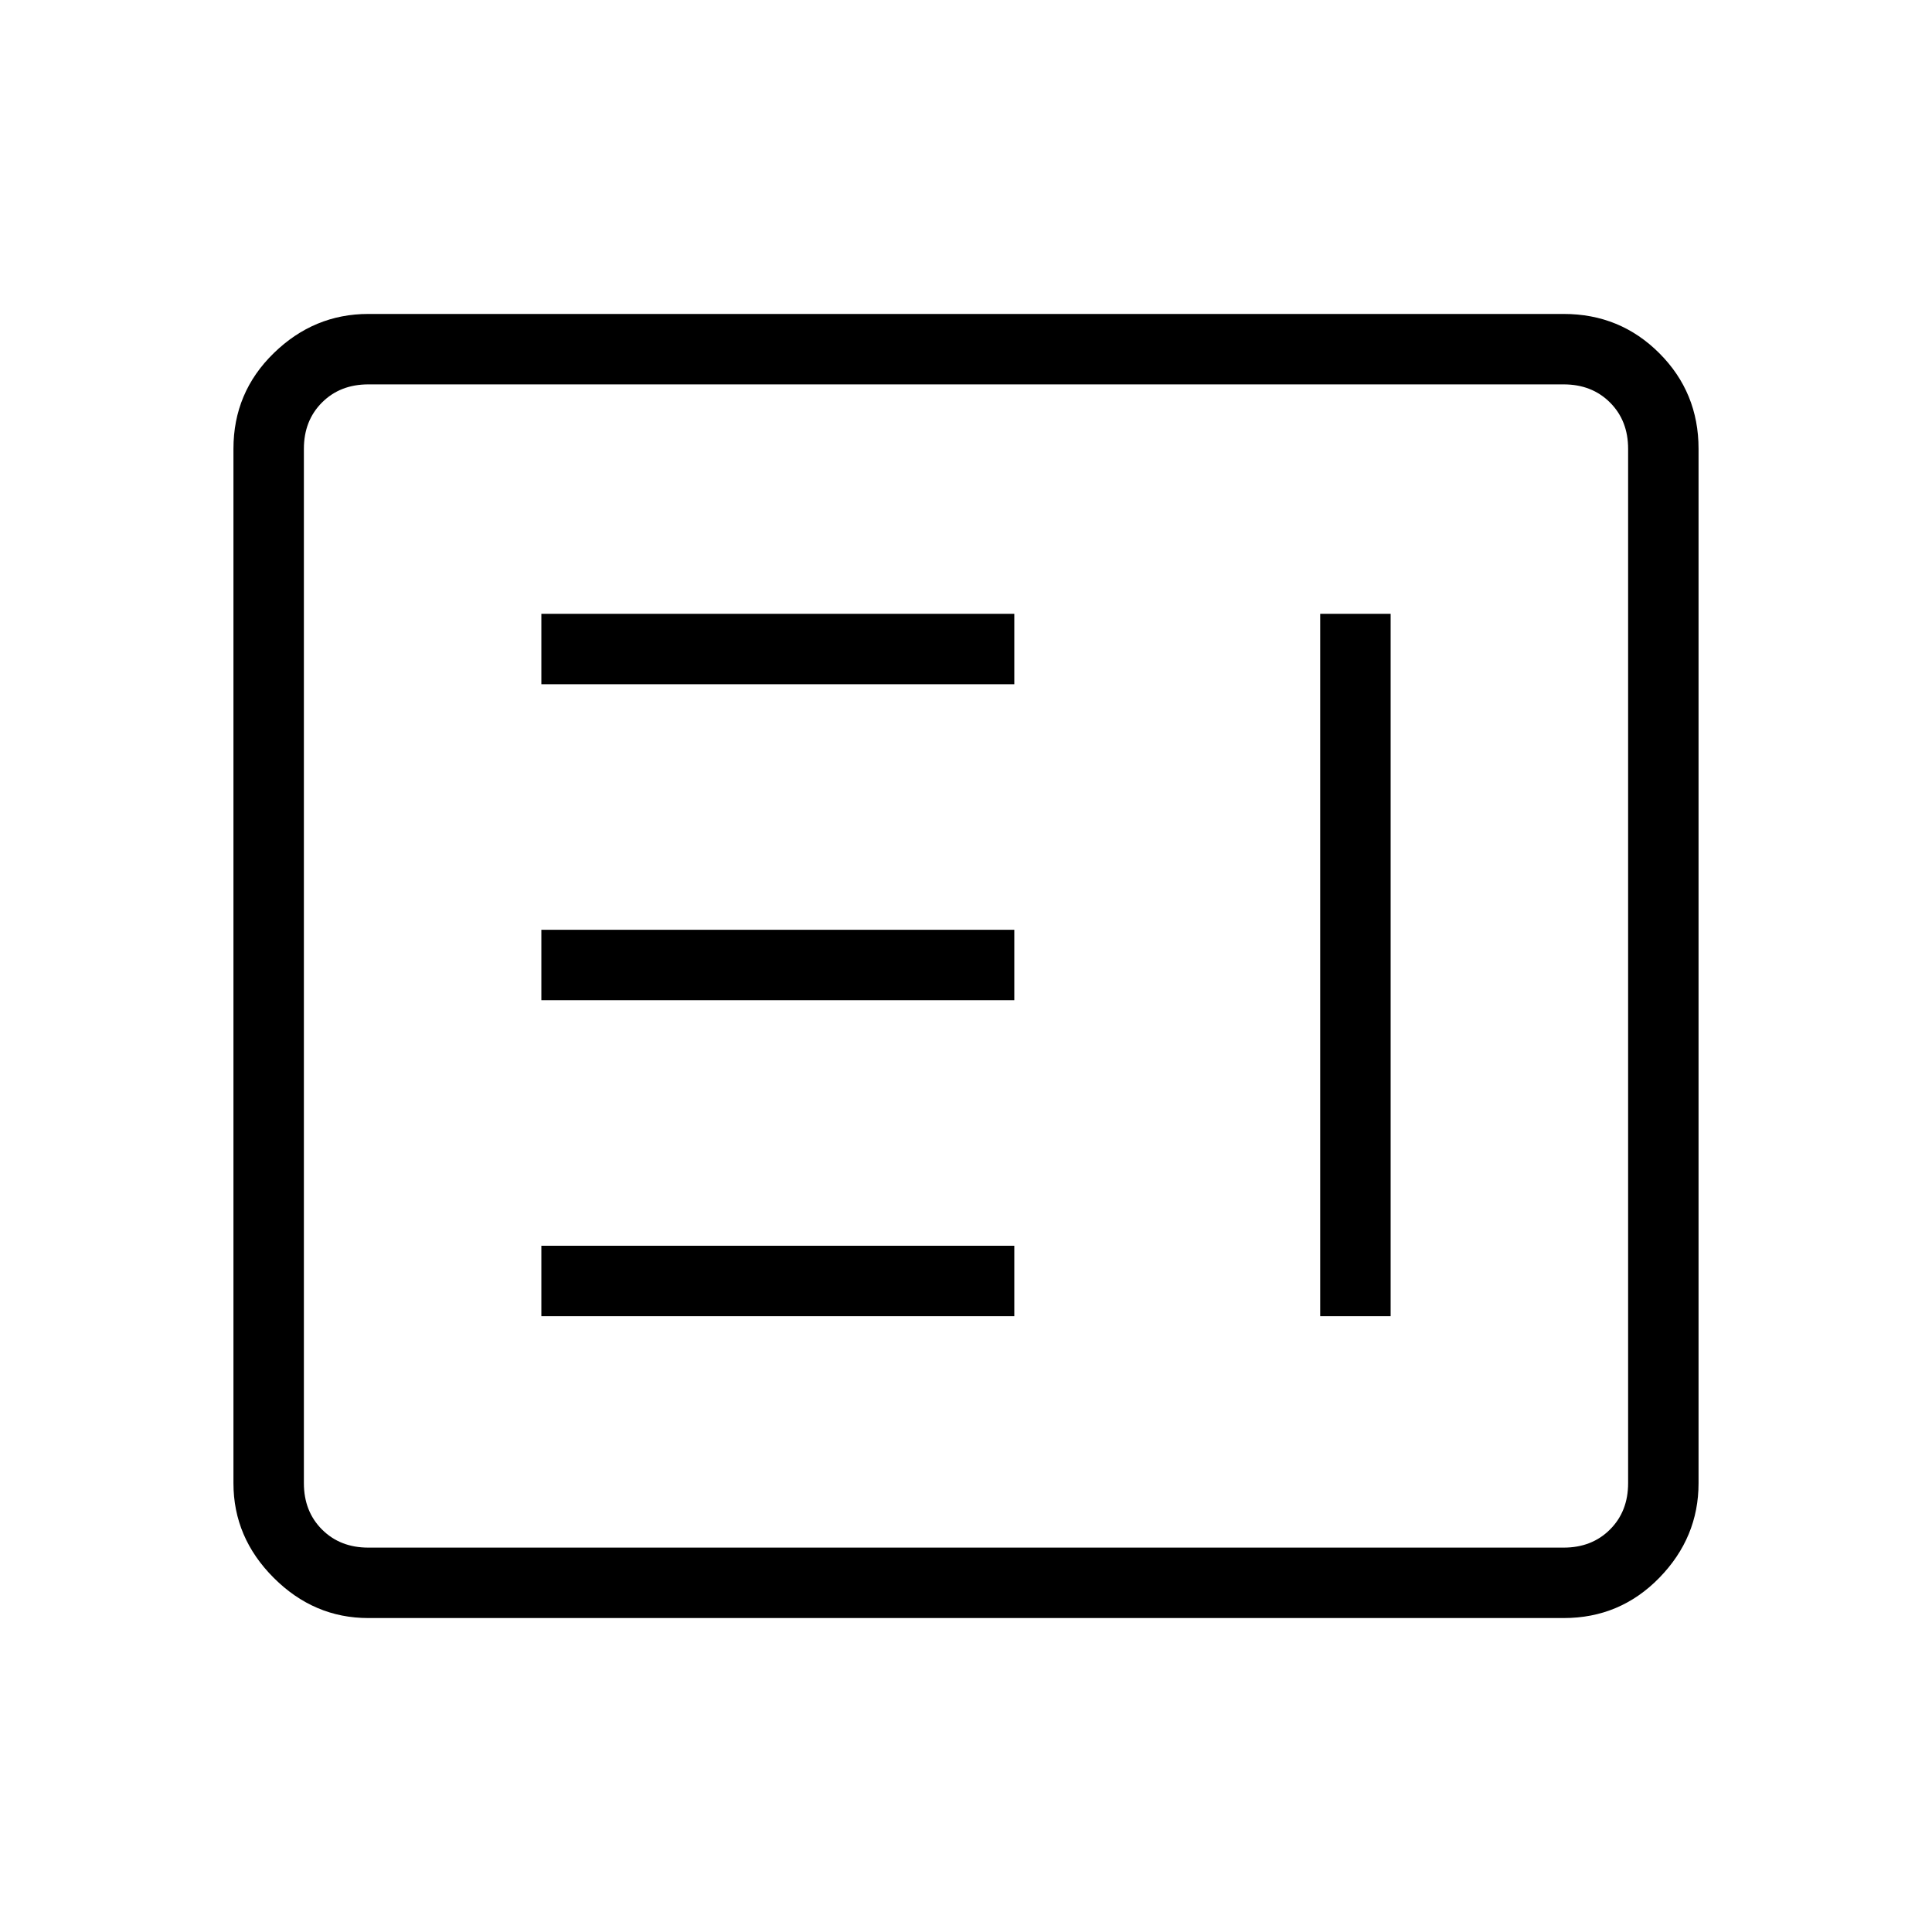 <svg xmlns="http://www.w3.org/2000/svg" height="48" width="48"><path d="M9.15 40.2Q7.8 40.2 6.8 39.2Q5.8 38.2 5.8 36.85V11.15Q5.8 9.75 6.8 8.775Q7.8 7.8 9.15 7.8H38.85Q40.25 7.8 41.225 8.775Q42.2 9.75 42.2 11.15V36.85Q42.2 38.2 41.225 39.2Q40.25 40.2 38.85 40.2ZM9.15 38.45H38.85Q39.55 38.45 40 38Q40.45 37.55 40.45 36.85V11.15Q40.45 10.45 40 10Q39.55 9.55 38.85 9.55H9.15Q8.45 9.55 8 10Q7.55 10.45 7.55 11.15V36.85Q7.55 37.55 8 38Q8.45 38.45 9.15 38.45ZM13.45 17V15.25H25.2V17ZM13.45 24.85V23.1H25.2V24.85ZM13.45 32.7V30.95H25.2V32.7ZM32.8 32.7V15.25H34.55V32.7Z"/></svg>